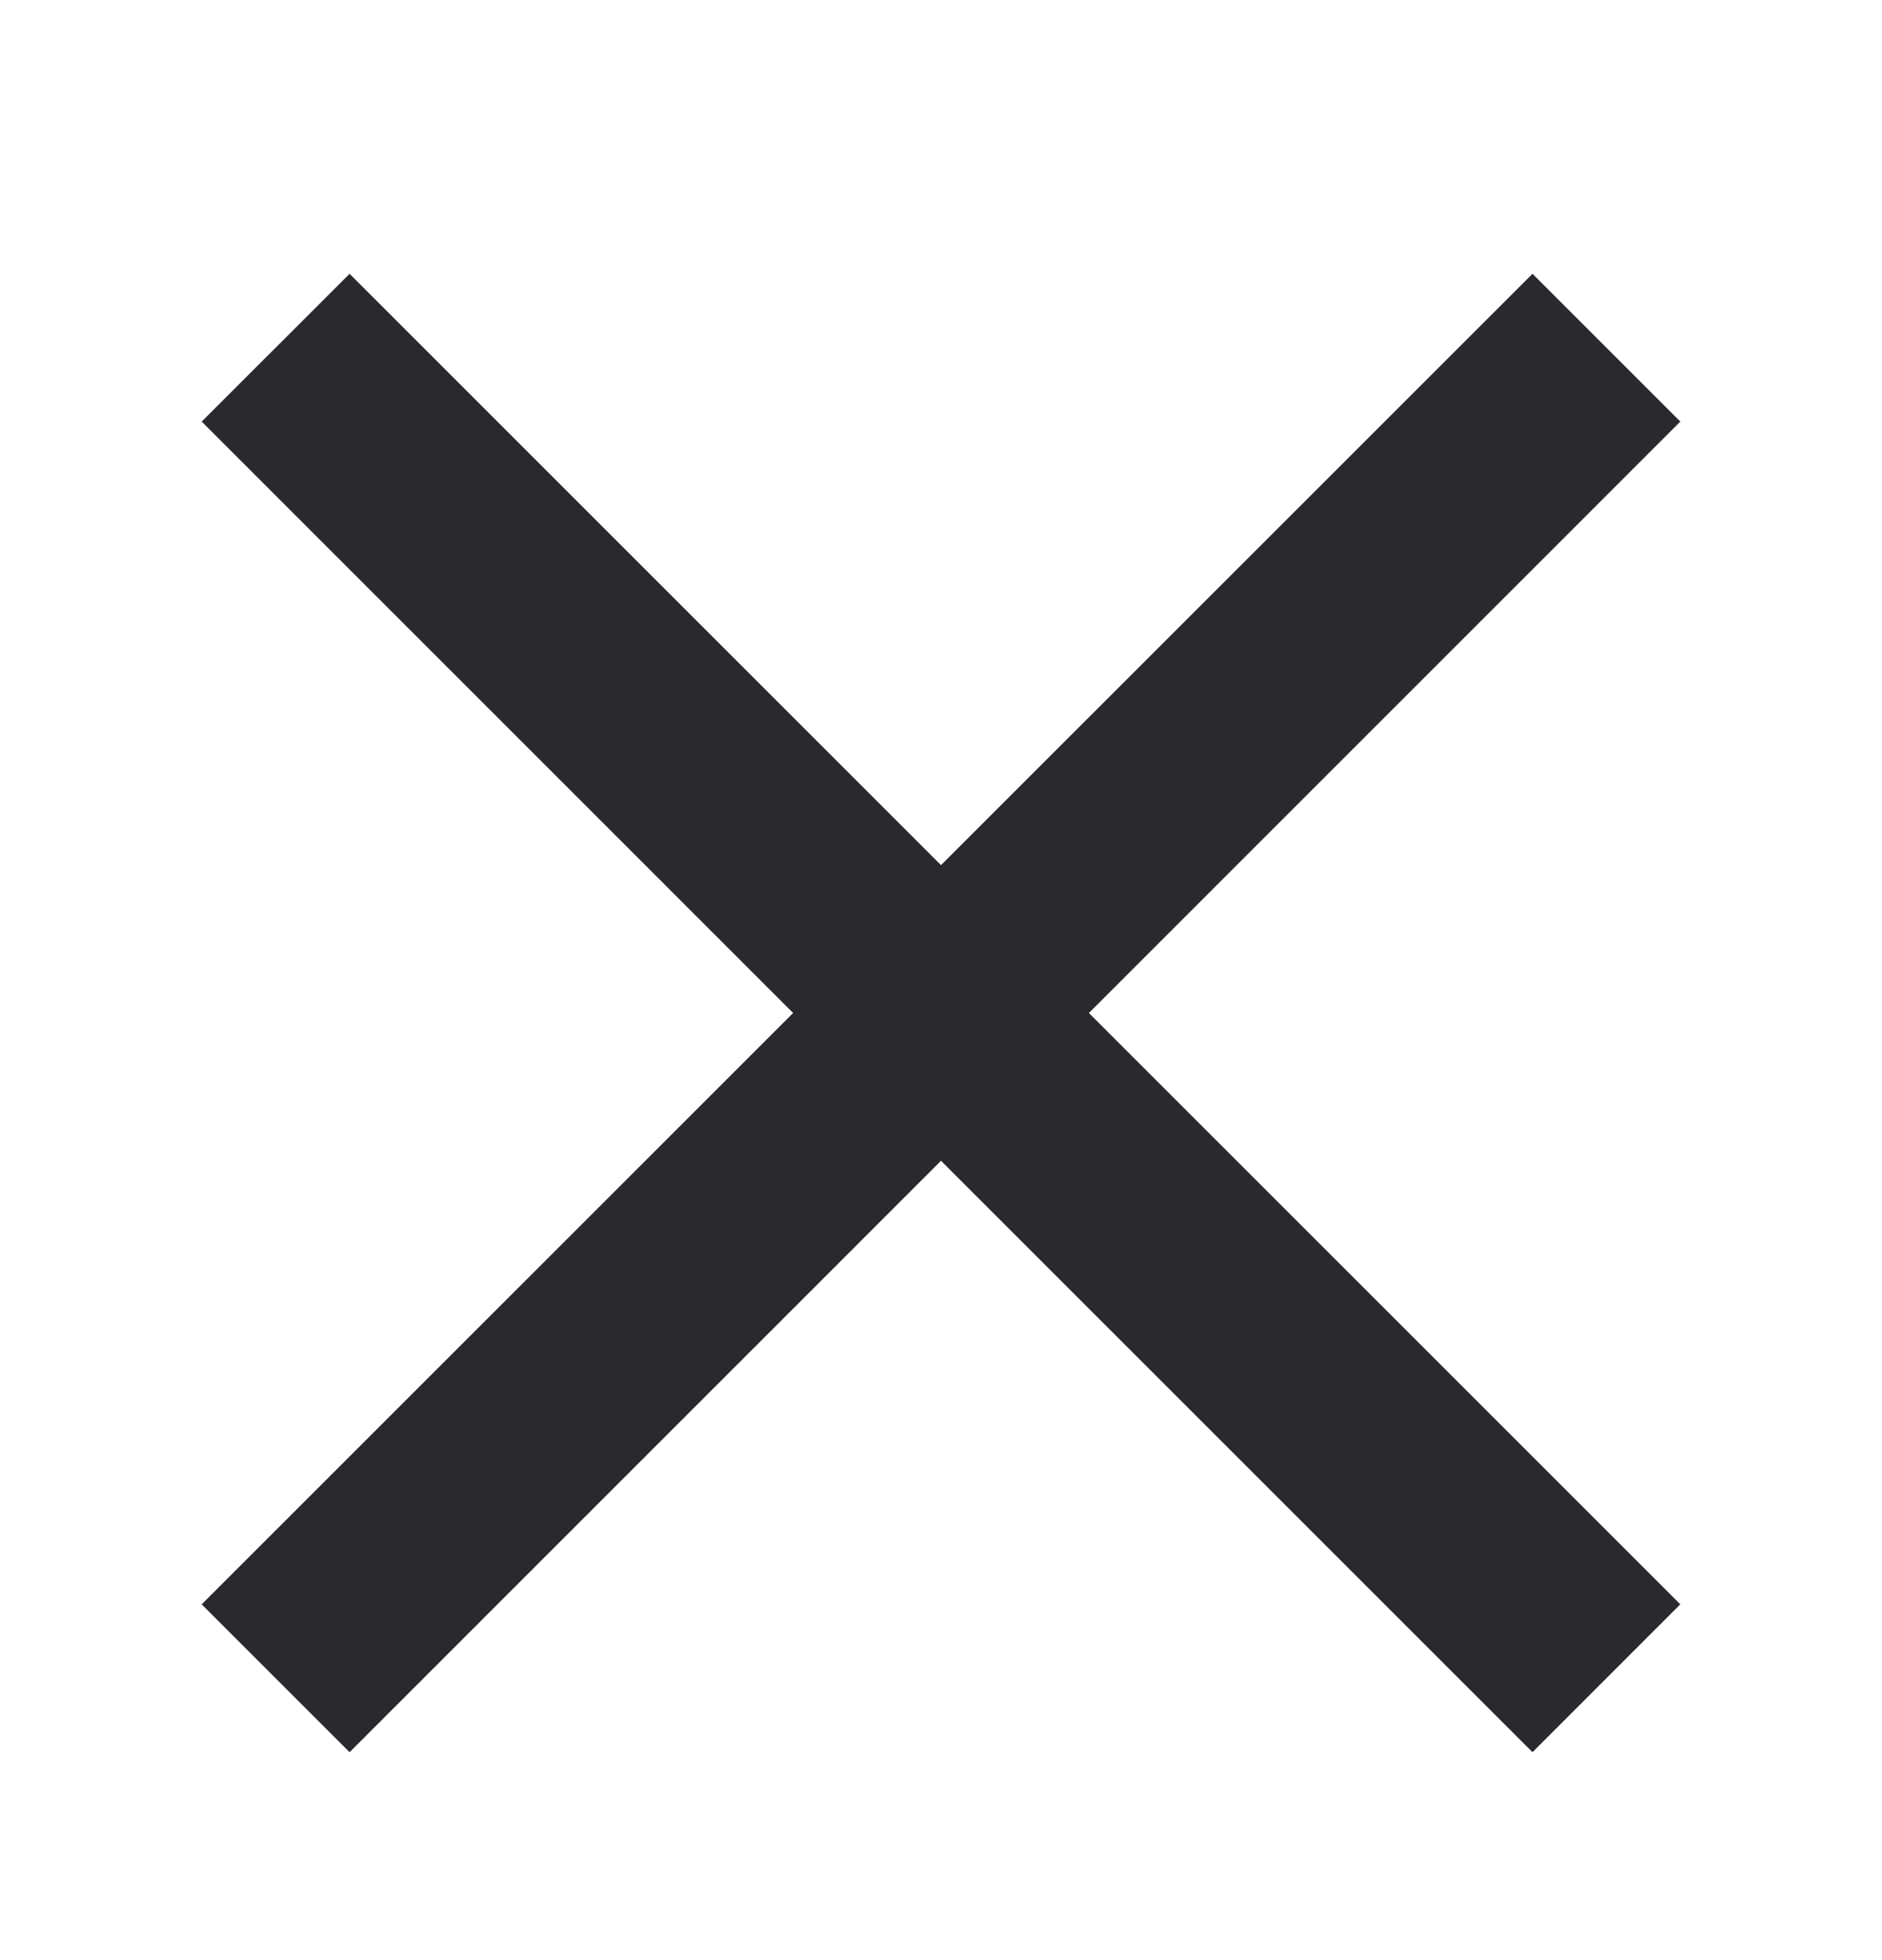 <svg width="24" height="25" viewBox="0 0 24 25" fill="none" xmlns="http://www.w3.org/2000/svg">
<path fill-rule="evenodd" clip-rule="evenodd" d="M4.458 3.492L12 11.034L19.543 3.492L21.428 5.377L13.886 12.92L21.428 20.462L19.543 22.348L12 14.805L4.458 22.348L2.572 20.462L10.114 12.92L2.572 5.377L4.458 3.492Z" fill="#2A292E"/>
</svg>
